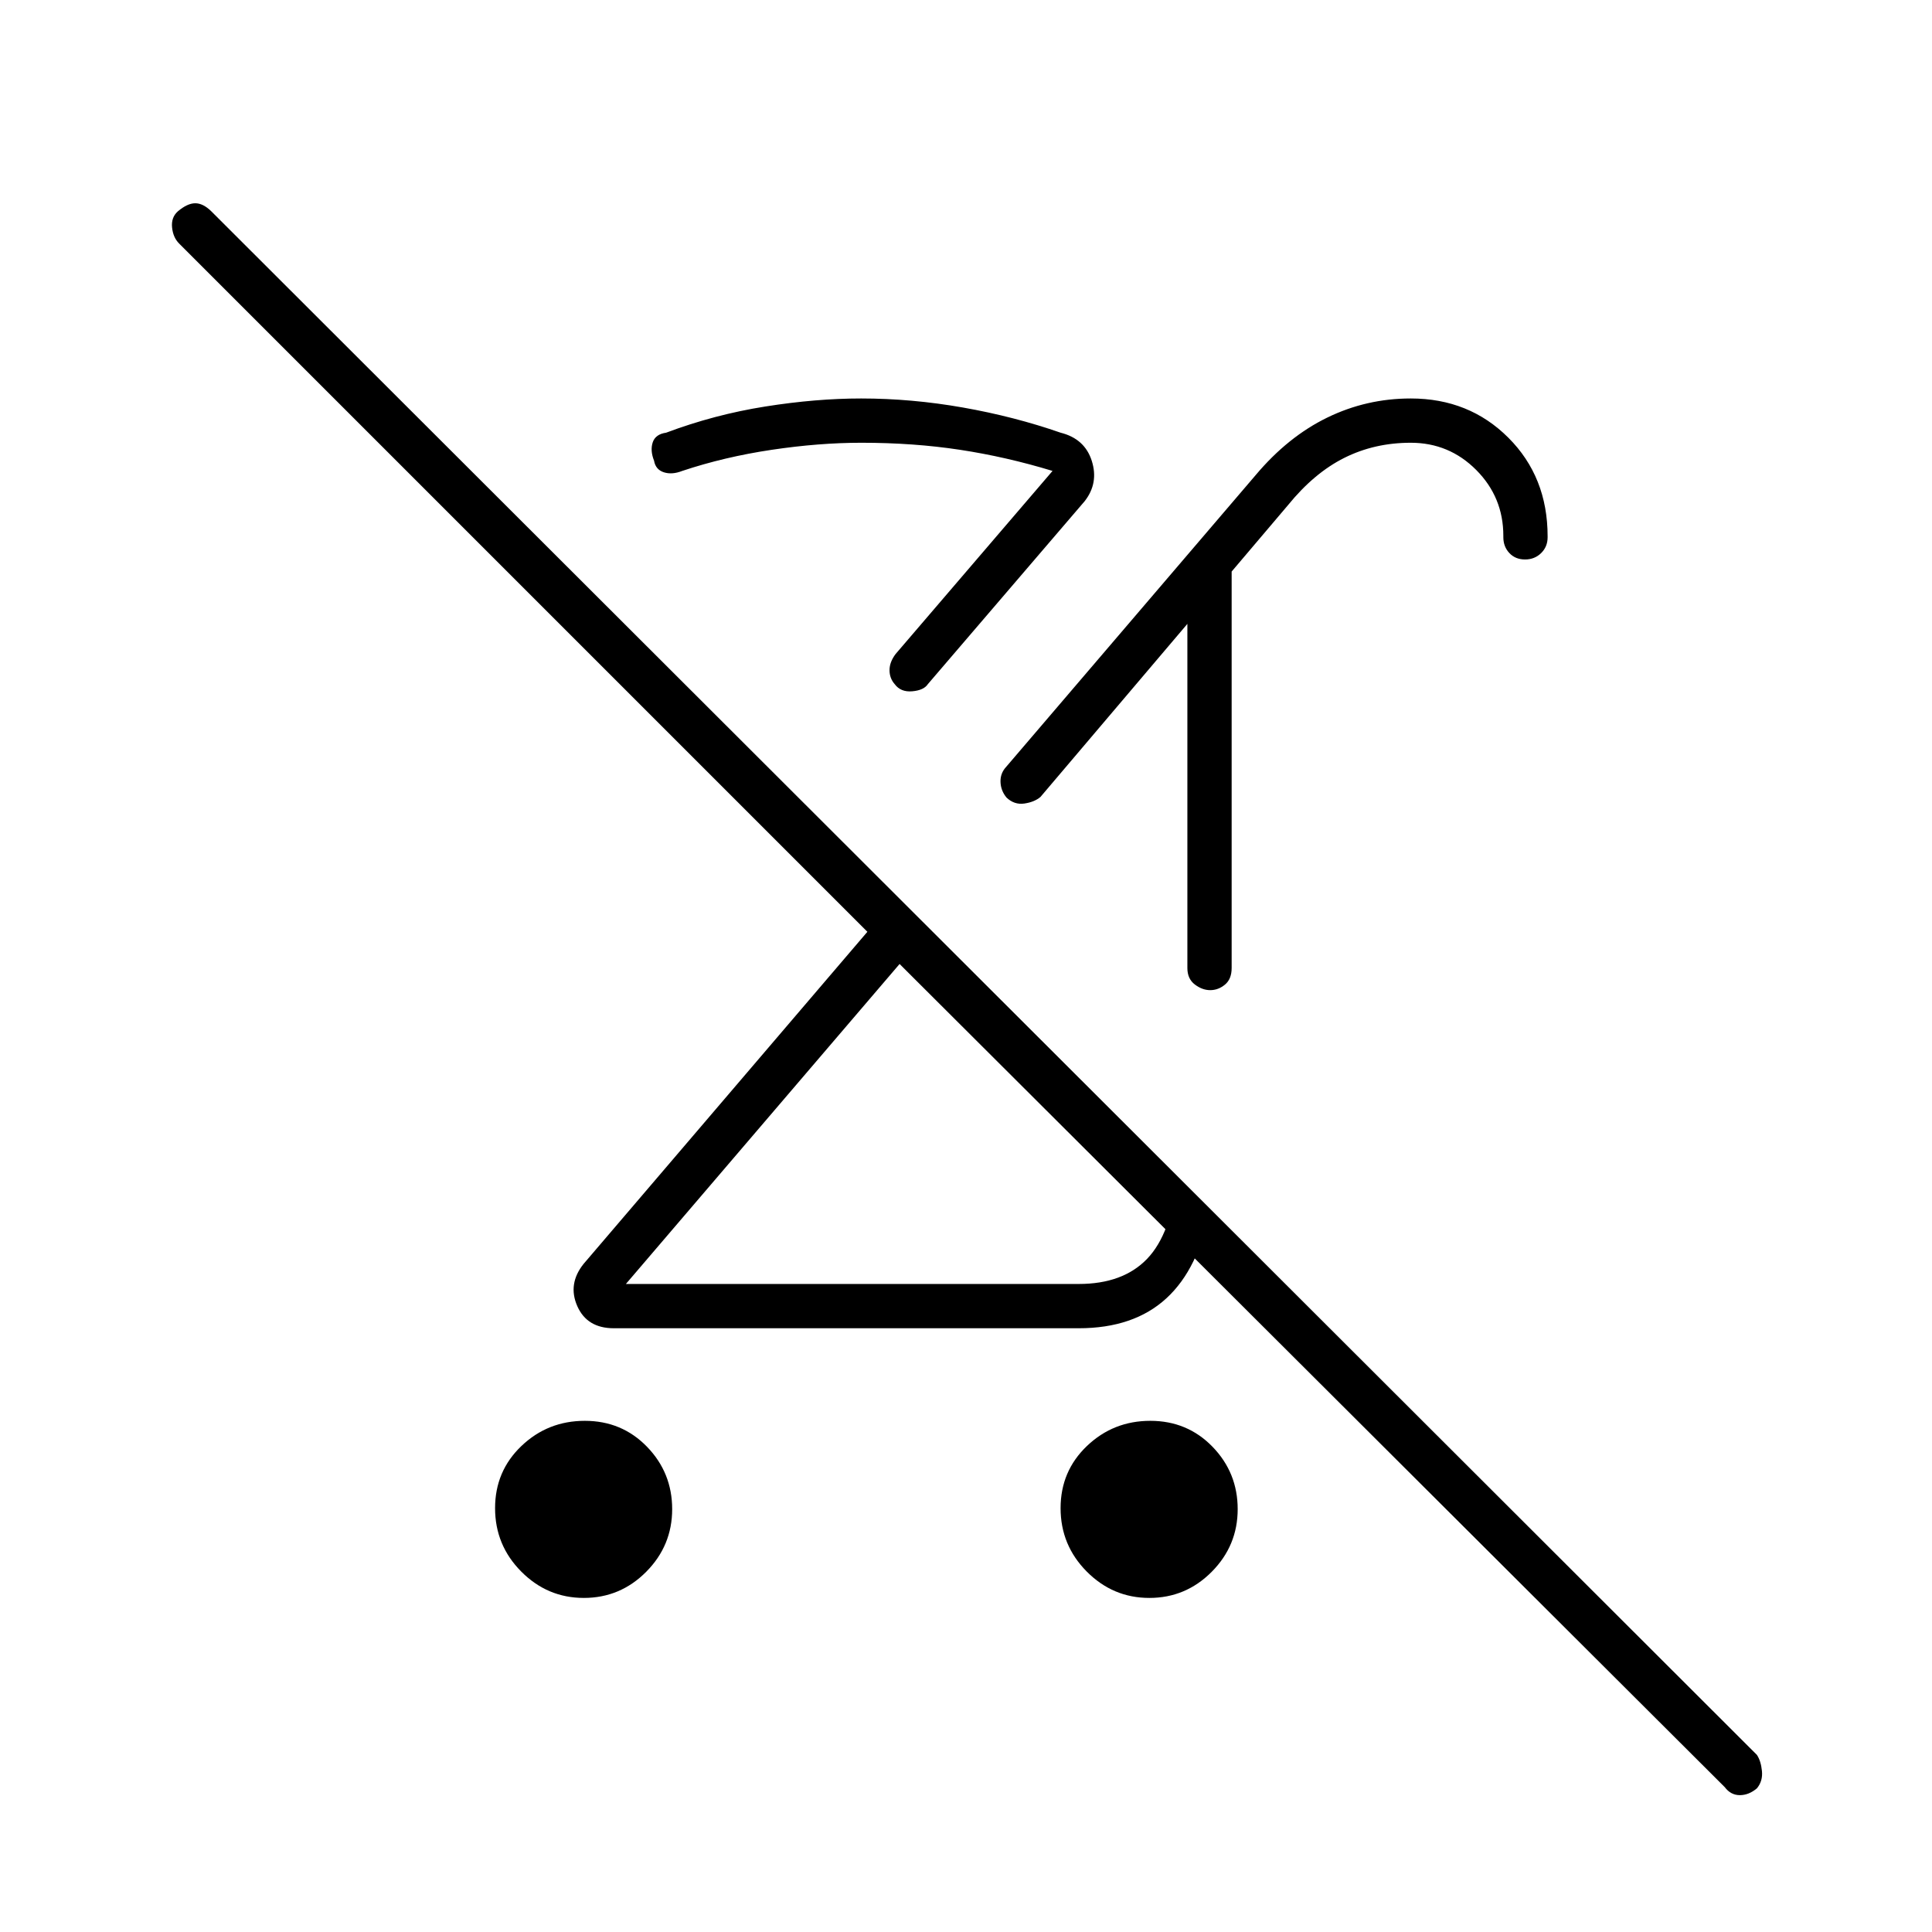 <svg xmlns="http://www.w3.org/2000/svg" height="48" viewBox="0 -960 960 960" width="48"><path d="M290.11-166Q272-166 259-179.1t-13-31.5q0-18.4 13.1-30.9t31.5-12.5q18.4 0 30.9 12.89 12.5 12.9 12.5 31Q334-192 321.11-179q-12.9 13-31 13Zm467.66-516q-4.77 0-7.77-3.18-3-3.19-3-7.89v-.68q0-19.18-13.46-32.71Q720.07-740 701-740q-18 0-33 7.5T640-709l-28 33v197q0 5.5-3.32 8.25-3.33 2.75-7.32 2.75-3.98 0-7.67-2.82Q590-473.63 590-479v-171l-73 86q-2.98 2.53-7.99 3.27-5.01.73-8.88-2.97-2.82-3.4-2.98-7.74-.15-4.35 2.85-7.56l124-145q16-19 35.5-28.5T701-762q29 0 48.5 19.5t19.5 48.97v.53q0 4.67-3.23 7.84-3.23 3.16-8 3.16ZM585-375l16 16q-5.25 29.25-21.43 44.12Q563.39-300 536-300H305q-13.3 0-18.15-11-4.85-11 3.15-21l141-165L89-839q-3-3-3.5-8t2.89-8q4.74-4 8.64-4 3.9 0 7.97 4L873-88q2 3 2.5 8t-2.5 8.61Q869-68 864.5-68t-7.5-4L447-481 311-322h225q22 0 34-12.5t15-40.5Zm-13.89 209Q553-166 540-179.1t-13-31.5q0-18.4 13.1-30.9t31.5-12.5q18.4 0 30.9 12.89 12.5 12.9 12.5 31Q615-192 602.11-179q-12.9 13-31 13ZM447-481Zm62-74Zm30-156-78 91q-2 3-7.73 3.5t-8.73-3.59Q442-623 442-627t3-8l78-91q-23-7-46-10.5t-49-3.5q-21 0-44.5 3.5T339-726q-5.09 2-9.16.67-4.08-1.34-4.84-5.74-2-5.06-.67-9.11 1.34-4.06 6.67-4.82 24-9 49.22-13 25.21-4 47.69-4 25.11 0 50.6 4.5Q504-753 527-745q12 3 15.5 14t-3.5 20Zm-101 84Z"/></svg>